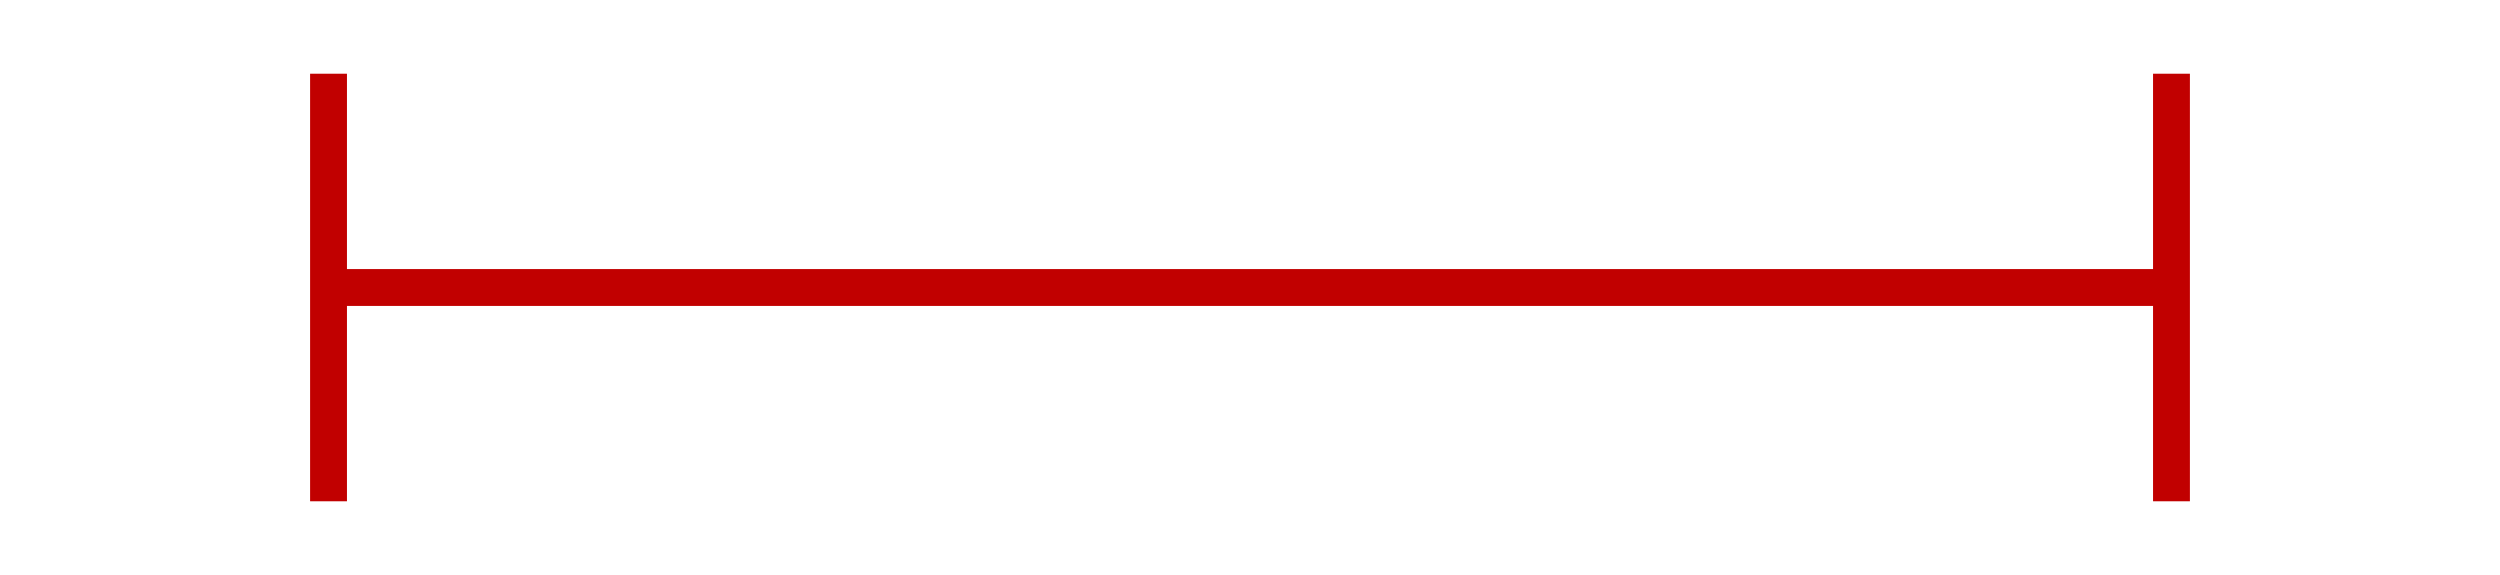 <?xml version='1.0' encoding='UTF-8'?>
<svg xmlns:xlink="http://www.w3.org/1999/xlink" xmlns="http://www.w3.org/2000/svg" version="1.1" width="100px" height="23px" viewBox="-54.0 -15.65 108.0 31.2"><defs><g id="c1"><path fill="#cc0000" fill-opacity="0.0" d="M50.0 -11.65 L50.0 -0.05 50.0 11.55 -50.0 11.55 -50.0 -0.05 -50.0 -11.65 50.0 -11.65 M-50.0 -0.05 L50.0 -0.05 -50.0 -0.05"/><path fill="none" stroke="#c10000" stroke-width="2.0" d="M50.0 -11.65 L50.0 -0.05 50.0 11.55 M-50.0 11.55 L-50.0 -0.05 -50.0 -11.65 M50.0 -0.05 L-50.0 -0.05"/></g></defs><g><g><use transform="matrix(1.0,0.0,0.0,1.0,0.0,0.0)" xlink:href="#c1"/></g></g></svg>